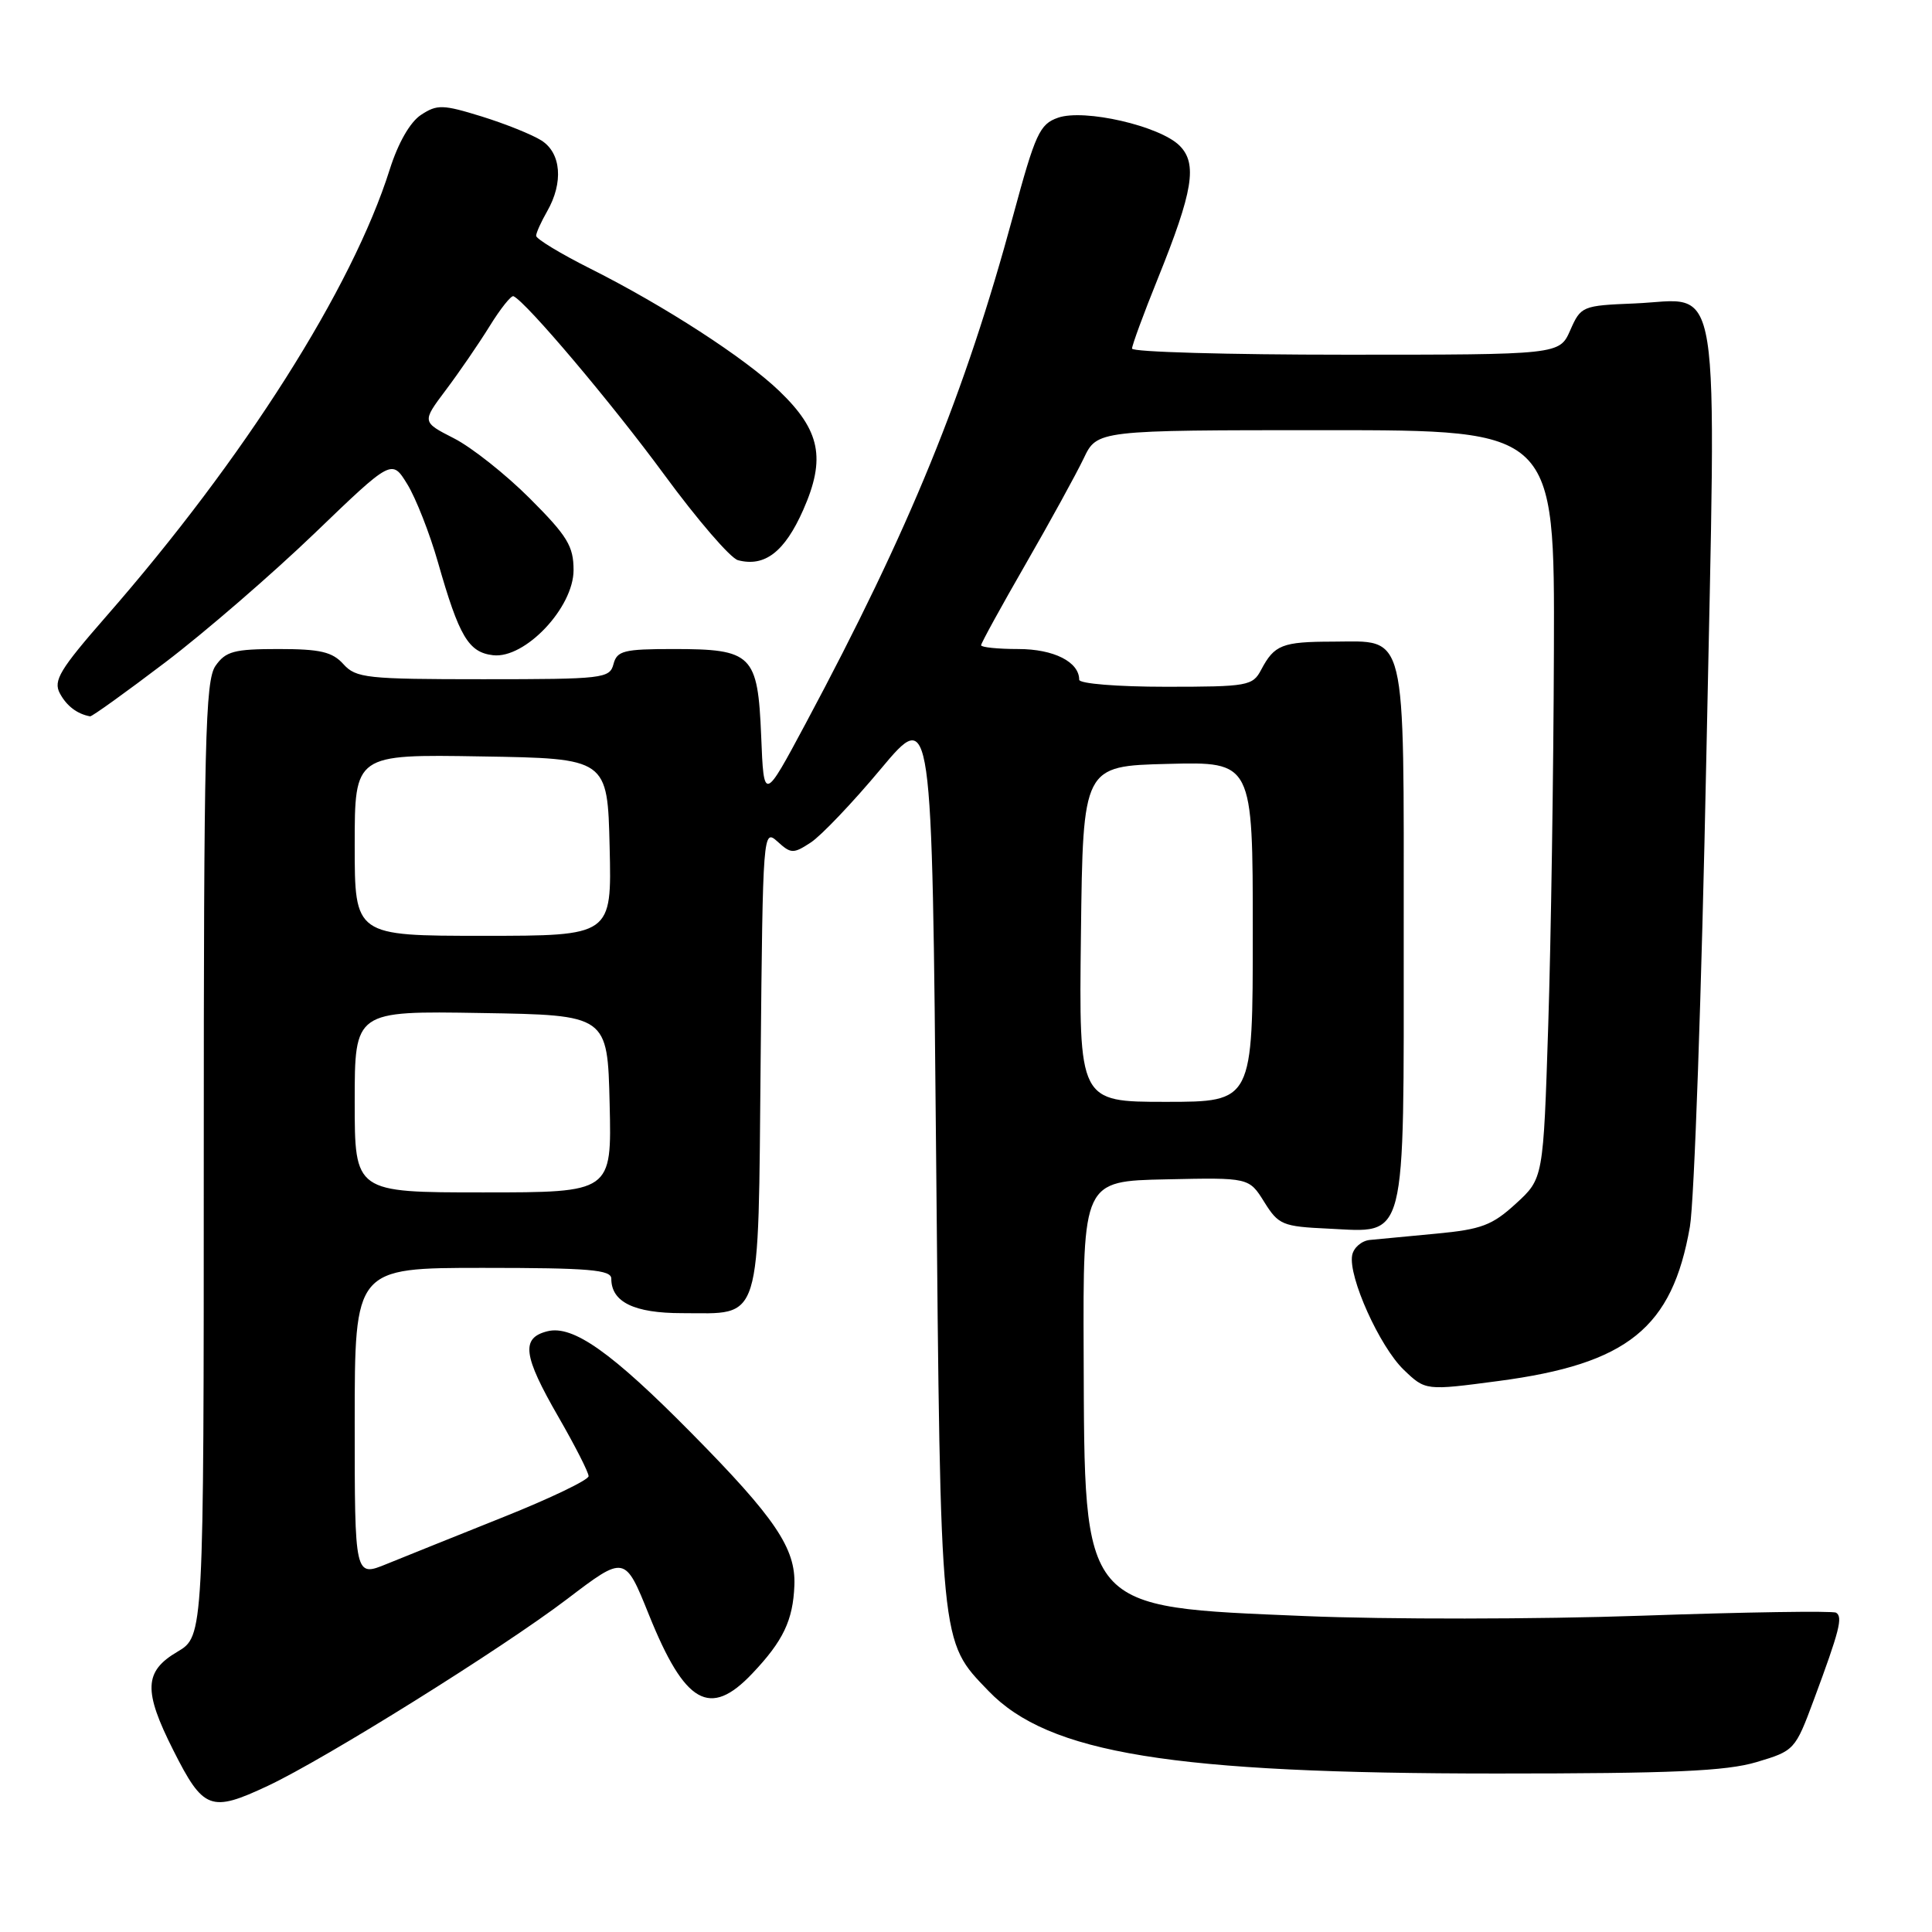 <?xml version="1.0" encoding="UTF-8" standalone="no"?>
<!DOCTYPE svg PUBLIC "-//W3C//DTD SVG 1.1//EN" "http://www.w3.org/Graphics/SVG/1.1/DTD/svg11.dtd" >
<svg xmlns="http://www.w3.org/2000/svg" xmlns:xlink="http://www.w3.org/1999/xlink" version="1.1" viewBox="0 0 256 256">
 <g >
 <path fill="currentColor"
d=" M 35.50 236.63 C 43.10 233.06 66.54 218.43 75.15 211.88 C 82.80 206.06 82.80 206.06 85.98 213.95 C 90.76 225.82 94.06 227.69 99.68 221.75 C 103.78 217.43 105.08 214.70 105.26 210.07 C 105.46 205.18 102.72 201.13 91.65 189.92 C 81.05 179.18 75.92 175.55 72.53 176.40 C 69.00 177.29 69.30 179.61 74.00 187.76 C 76.20 191.58 78.00 195.11 77.99 195.60 C 77.99 196.10 72.93 198.53 66.75 201.00 C 60.57 203.47 53.59 206.28 51.25 207.23 C 47.00 208.97 47.00 208.97 47.00 188.48 C 47.00 168.00 47.00 168.00 64.00 168.00 C 78.07 168.00 81.00 168.25 81.00 169.43 C 81.00 172.53 84.02 174.00 90.38 174.00 C 101.07 174.00 100.45 175.99 100.79 140.46 C 101.08 110.20 101.11 109.79 103.02 111.51 C 104.81 113.14 105.12 113.15 107.44 111.63 C 108.80 110.74 112.98 106.36 116.71 101.89 C 123.50 93.78 123.50 93.78 124.04 153.14 C 124.64 218.57 124.52 217.34 130.98 224.06 C 138.96 232.35 155.26 235.00 198.37 235.00 C 221.60 235.00 228.69 234.69 232.74 233.49 C 237.77 231.99 237.87 231.89 240.34 225.24 C 243.75 216.06 244.21 214.25 243.29 213.69 C 242.86 213.43 231.25 213.61 217.50 214.09 C 203.75 214.57 183.72 214.59 173.00 214.14 C 143.07 212.88 143.72 213.64 143.59 179.51 C 143.50 156.50 143.50 156.50 154.50 156.27 C 165.50 156.03 165.50 156.03 167.52 159.27 C 169.41 162.30 169.93 162.52 176.01 162.80 C 186.50 163.30 186.00 165.24 186.00 123.72 C 186.00 82.88 186.51 84.99 176.60 85.02 C 169.89 85.03 168.86 85.44 167.11 88.75 C 165.99 90.88 165.34 91.00 154.46 91.00 C 148.08 91.00 143.00 90.59 143.00 90.07 C 143.00 87.70 139.62 86.00 134.93 86.00 C 132.22 86.00 130.00 85.77 130.00 85.50 C 130.00 85.22 132.66 80.38 135.90 74.75 C 139.15 69.11 142.60 62.81 143.59 60.75 C 145.37 57.00 145.37 57.00 175.69 57.00 C 206.00 57.00 206.00 57.00 205.90 86.25 C 205.85 102.34 205.51 124.65 205.15 135.83 C 204.50 156.16 204.50 156.16 200.86 159.49 C 197.73 162.36 196.29 162.90 190.36 163.46 C 186.59 163.82 182.60 164.20 181.51 164.30 C 180.42 164.41 179.36 165.32 179.17 166.32 C 178.63 169.16 182.82 178.45 186.01 181.51 C 188.89 184.27 188.89 184.27 198.56 182.99 C 215.68 180.73 221.58 175.97 223.92 162.55 C 224.50 159.22 225.48 131.17 226.10 100.21 C 227.43 34.33 228.29 39.73 216.56 40.21 C 209.66 40.49 209.47 40.57 208.07 43.75 C 206.64 47.00 206.64 47.00 178.32 47.00 C 162.74 47.00 150.00 46.64 150.00 46.19 C 150.00 45.75 151.53 41.58 153.41 36.93 C 158.10 25.31 158.69 21.69 156.30 19.30 C 153.69 16.69 143.66 14.38 140.19 15.60 C 137.76 16.45 137.19 17.70 134.26 28.52 C 127.84 52.22 120.57 70.04 106.76 95.86 C 101.21 106.23 101.21 106.23 100.86 97.53 C 100.41 86.71 99.69 86.00 89.22 86.00 C 82.65 86.00 81.75 86.23 81.29 88.00 C 80.79 89.90 79.93 90.00 64.04 90.00 C 48.58 90.00 47.17 89.85 45.50 88.00 C 44.03 86.37 42.42 86.00 36.90 86.00 C 31.02 86.00 29.91 86.30 28.56 88.22 C 27.19 90.18 27.00 98.06 27.00 153.62 C 27.00 216.80 27.00 216.80 23.50 218.87 C 19.08 221.47 18.98 224.03 22.97 231.93 C 26.95 239.83 27.92 240.19 35.50 236.63 Z  M 21.92 87.75 C 27.17 83.76 36.06 76.07 41.69 70.66 C 51.92 60.82 51.92 60.82 53.97 64.16 C 55.10 66.00 56.93 70.65 58.03 74.50 C 60.84 84.36 62.08 86.44 65.33 86.82 C 69.57 87.31 76.00 80.51 76.00 75.54 C 76.00 72.37 75.18 71.02 70.20 66.04 C 67.02 62.86 62.49 59.27 60.15 58.08 C 55.90 55.91 55.90 55.91 59.06 51.70 C 60.80 49.39 63.41 45.59 64.86 43.25 C 66.30 40.91 67.74 39.11 68.04 39.25 C 69.73 40.01 81.05 53.41 87.99 62.86 C 92.39 68.86 96.80 73.98 97.79 74.23 C 101.33 75.16 103.97 73.13 106.43 67.57 C 109.45 60.74 108.70 57.04 103.26 51.81 C 98.70 47.43 88.06 40.54 78.25 35.61 C 74.26 33.61 71.02 31.64 71.04 31.24 C 71.05 30.83 71.71 29.38 72.50 28.00 C 74.68 24.19 74.36 20.28 71.75 18.62 C 70.51 17.83 66.94 16.40 63.82 15.43 C 58.67 13.84 57.92 13.82 55.79 15.22 C 54.34 16.17 52.76 18.93 51.65 22.43 C 46.68 38.19 32.38 60.74 14.05 81.70 C 7.93 88.71 7.03 90.19 7.93 91.87 C 8.83 93.55 10.23 94.61 11.94 94.92 C 12.18 94.96 16.67 91.74 21.92 87.75 Z  M 47.00 145.98 C 47.00 133.95 47.00 133.95 63.75 134.23 C 80.50 134.50 80.50 134.50 80.78 146.25 C 81.06 158.00 81.06 158.00 64.03 158.00 C 47.00 158.00 47.00 158.00 47.00 145.98 Z  M 143.23 123.75 C 143.50 101.50 143.50 101.50 154.75 101.22 C 166.00 100.93 166.00 100.93 166.00 123.47 C 166.00 146.00 166.00 146.00 154.48 146.00 C 142.96 146.00 142.96 146.00 143.23 123.75 Z  M 47.00 111.98 C 47.00 99.95 47.00 99.95 63.75 100.23 C 80.50 100.50 80.50 100.50 80.78 112.25 C 81.06 124.00 81.06 124.00 64.03 124.00 C 47.00 124.00 47.00 124.00 47.00 111.98 Z "/>
</g>
</svg>